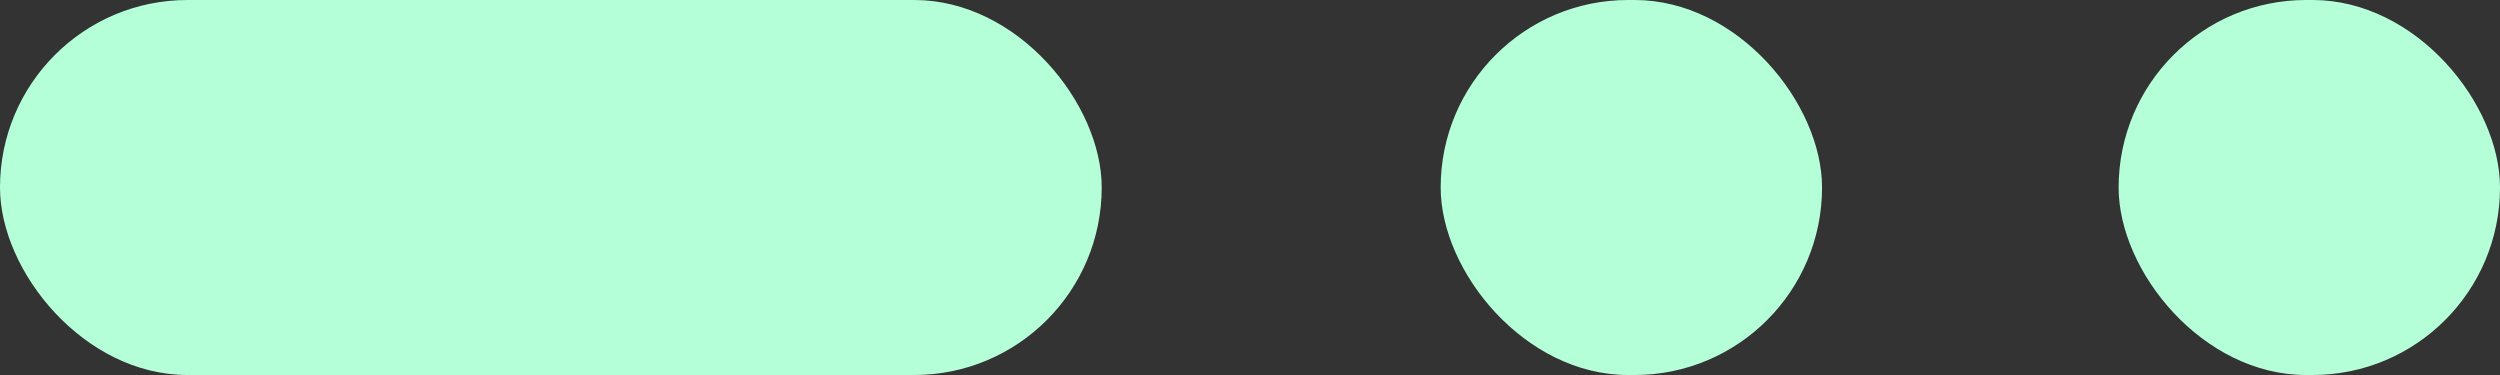 <svg width="60" height="9" viewBox="0 0 60 9" fill="none" xmlns="http://www.w3.org/2000/svg">
<rect x="0" y="0" width="60" height="9" fill="#333333" stroke="none"/>
<rect width="26.441" height="9" rx="4.5" fill="#B4FFD8"/>
<rect x="34.576" width="9.153" height="9" rx="4.5" fill="#B4FFD8"/>
<rect x="50.847" width="9.153" height="9" rx="4.5" fill="#B4FFD8"/>
</svg>
